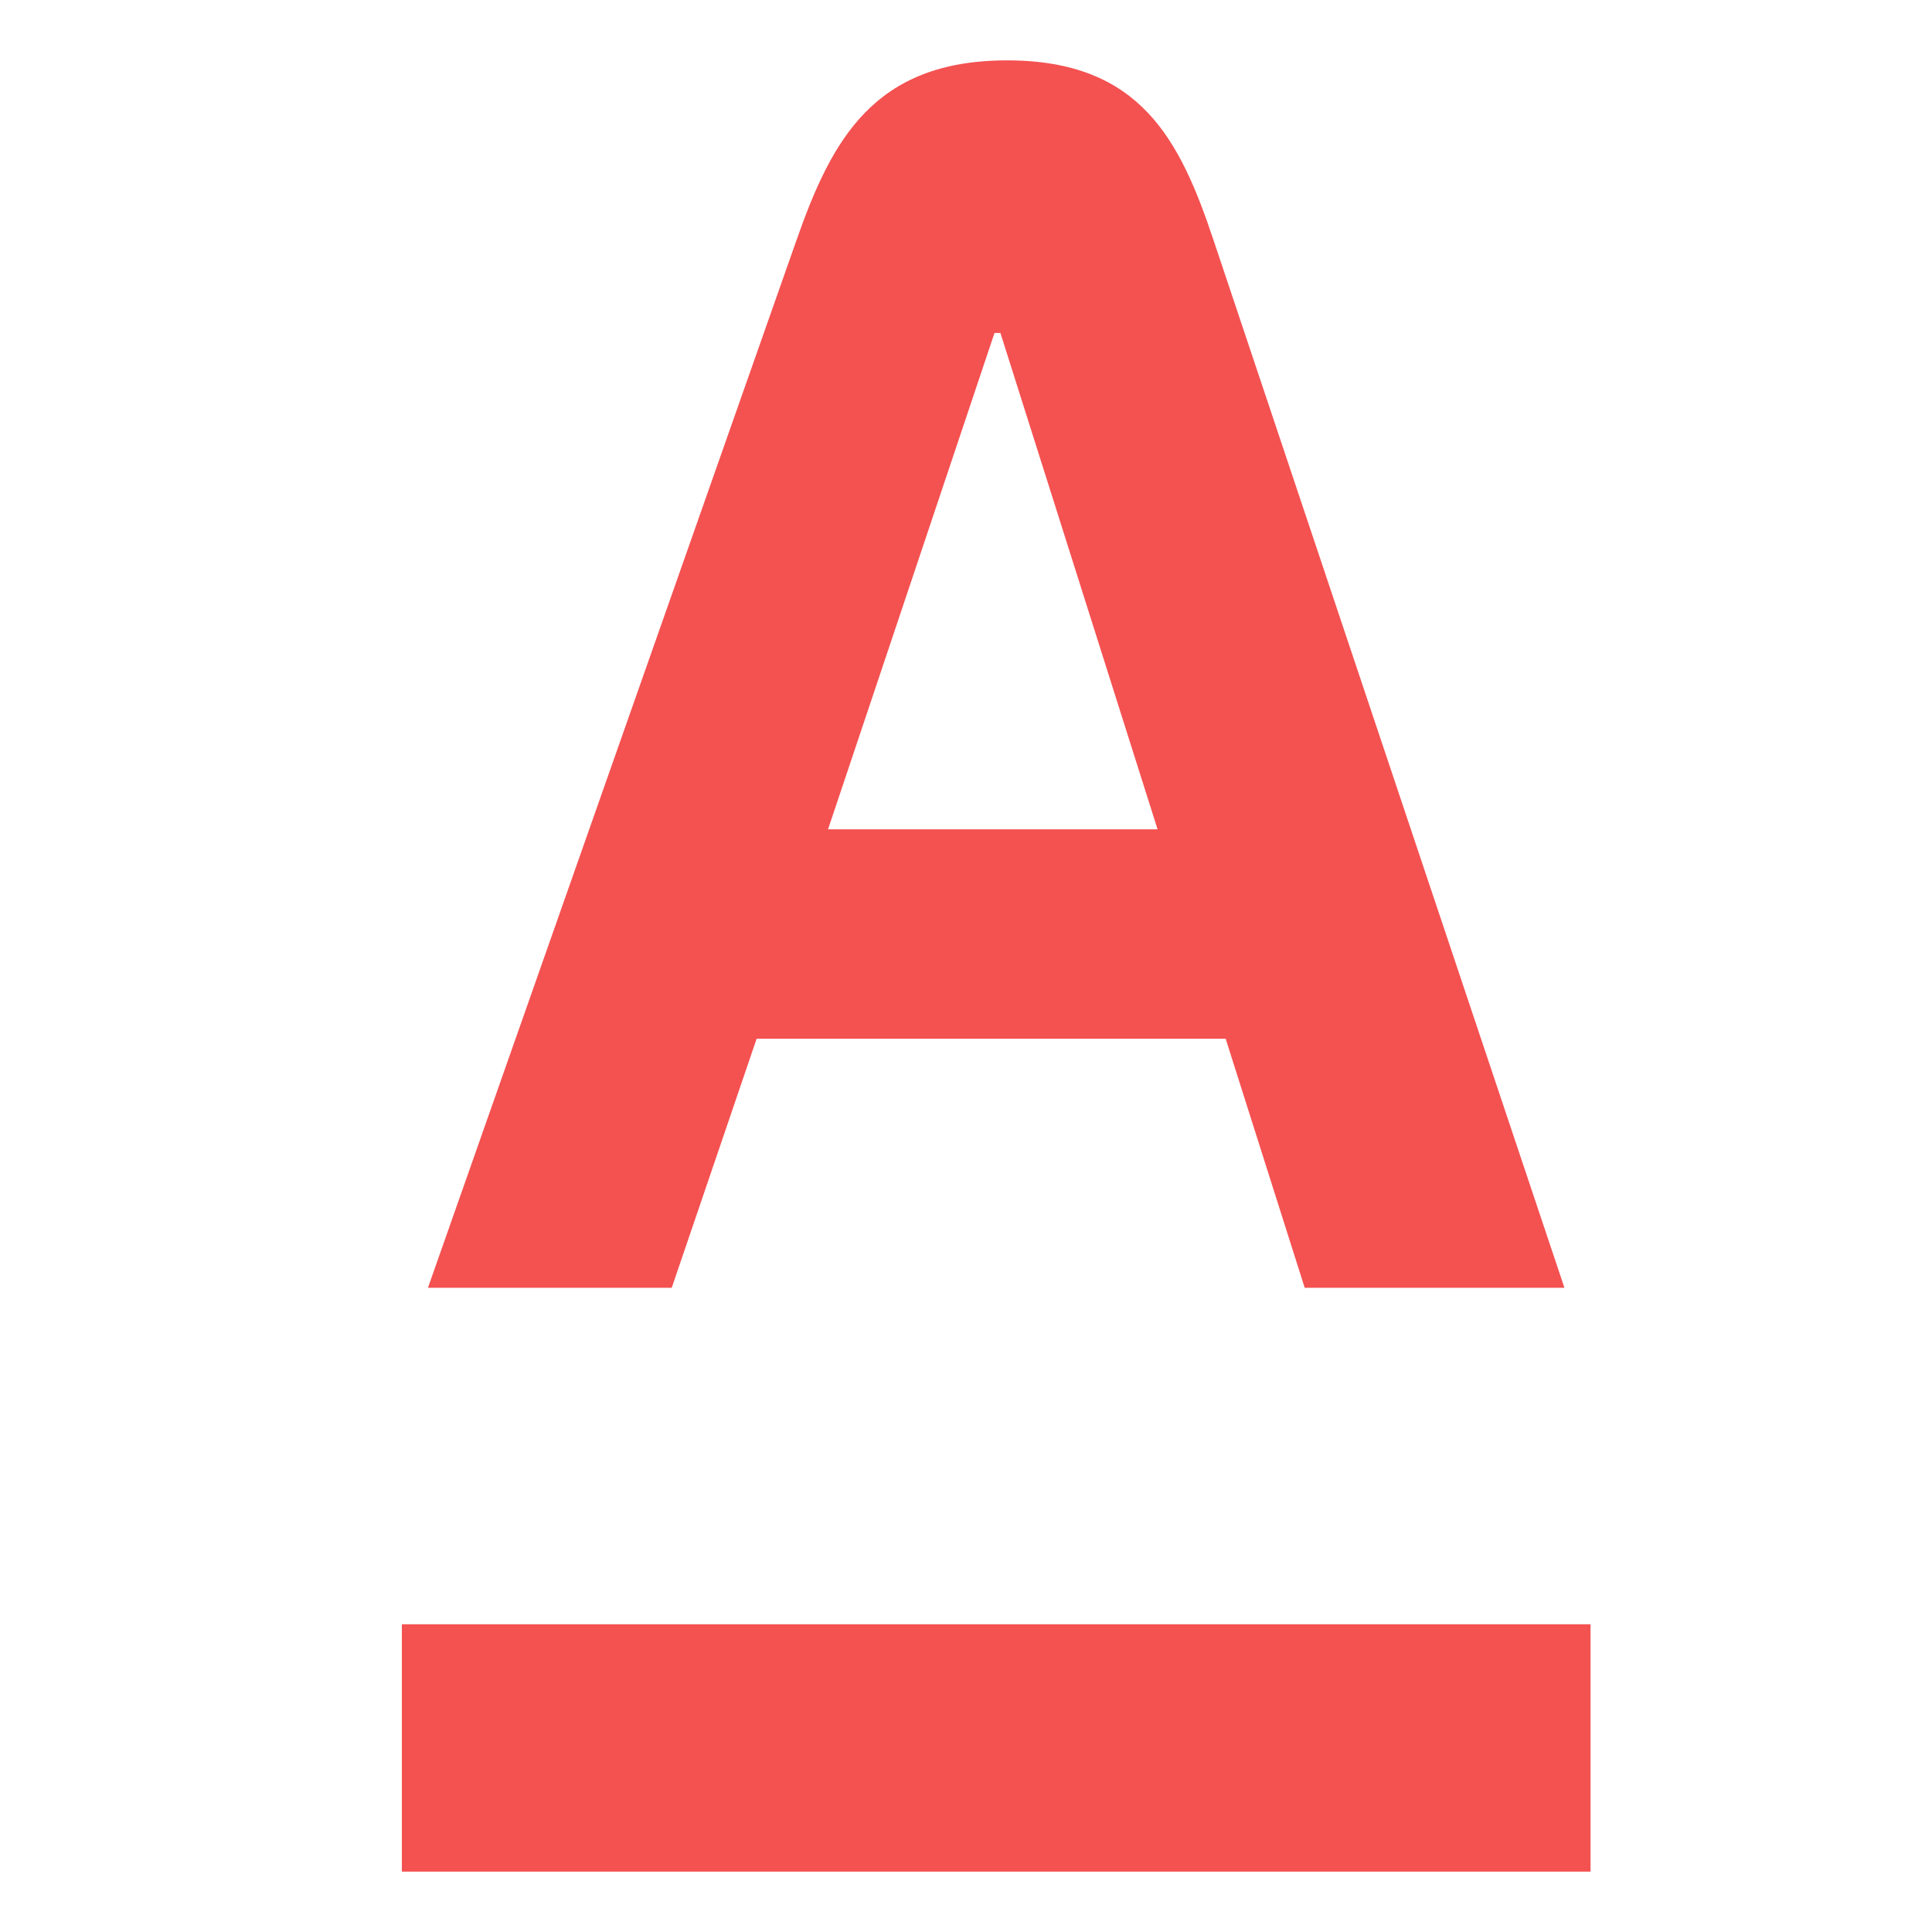 <svg width="32" height="32" viewBox="0 0 32 32" fill="none" xmlns="http://www.w3.org/2000/svg">
<path d="M26.344 26.903H6.656V31H26.344V26.903Z" fill="#F45151"/>
<path d="M20.106 3.996C19.549 2.324 18.895 1 16.681 1C14.467 1 13.771 2.324 13.186 3.996L7.088 21.33H11.126L12.532 17.205H20.301L21.61 21.33H25.912L20.106 3.996ZM13.715 13.736L16.472 5.515H16.57L19.173 13.736H13.715Z" fill="#F45151"/>
</svg>
